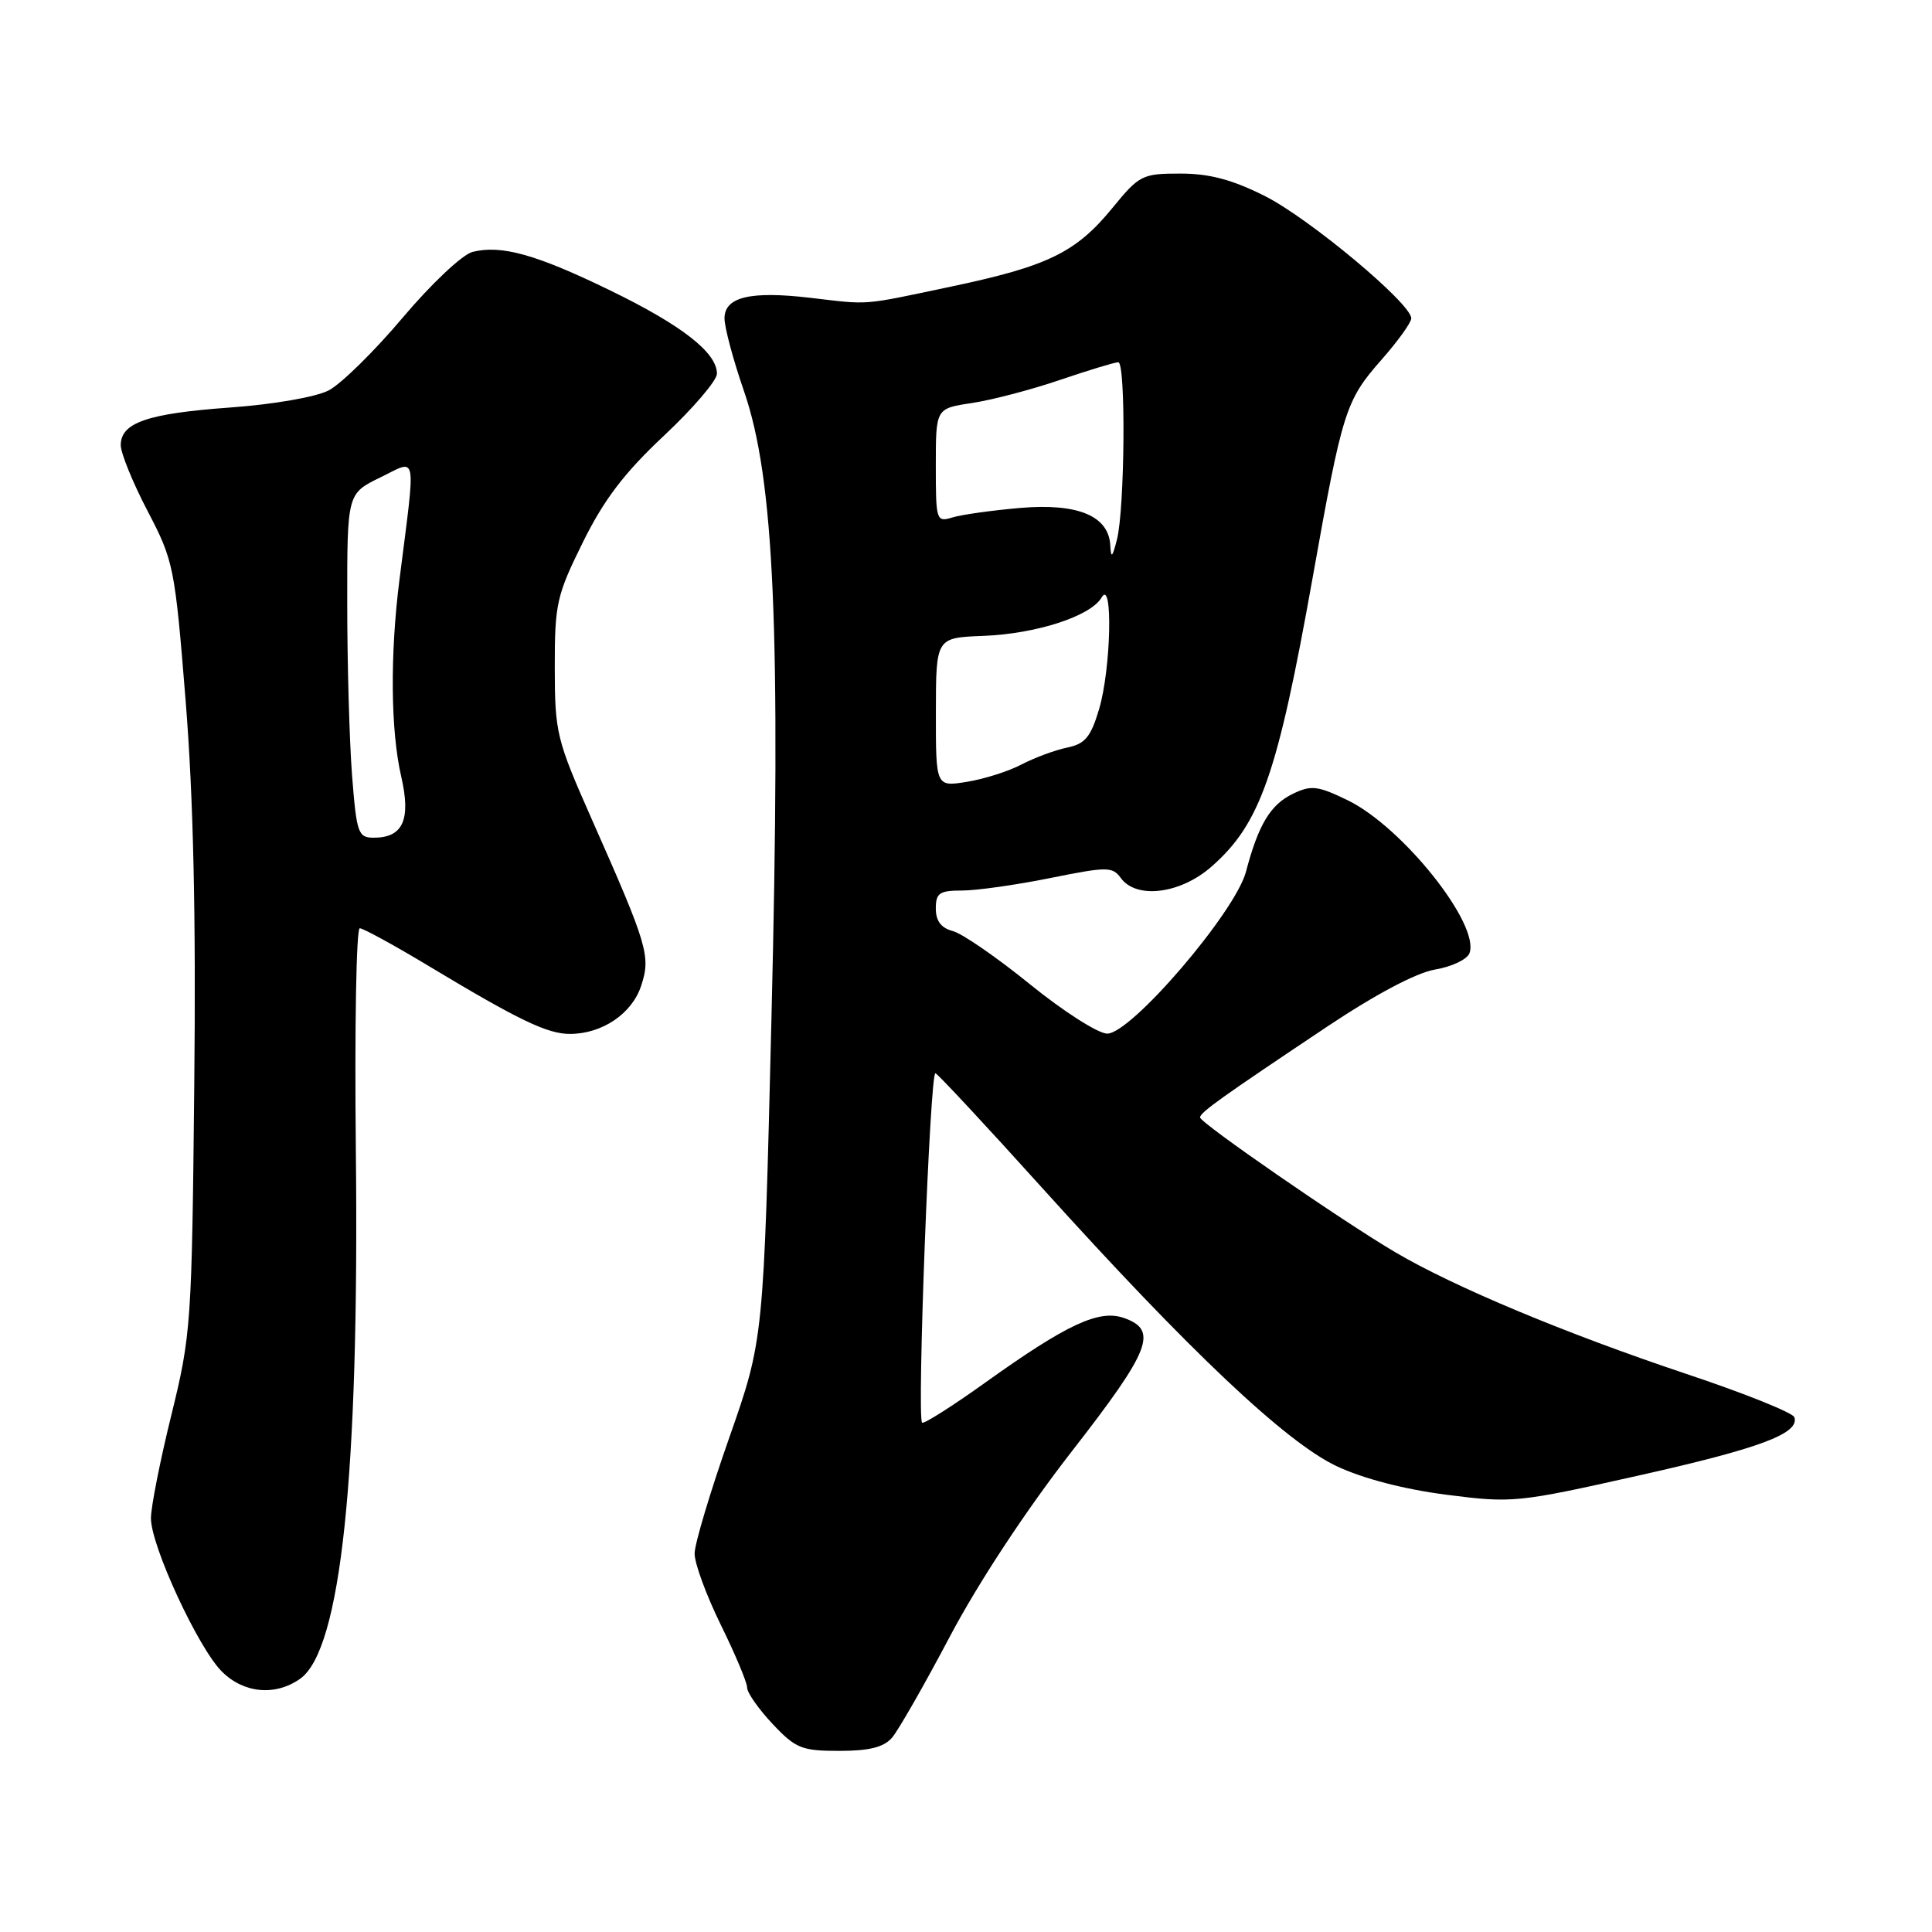 <?xml version="1.0" encoding="UTF-8" standalone="no"?>
<!DOCTYPE svg PUBLIC "-//W3C//DTD SVG 1.1//EN" "http://www.w3.org/Graphics/SVG/1.1/DTD/svg11.dtd" >
<svg xmlns="http://www.w3.org/2000/svg" xmlns:xlink="http://www.w3.org/1999/xlink" version="1.1" viewBox="0 0 256 256">
 <g >
 <path fill="currentColor"
d=" M 118.20 230.25 C 119.03 229.29 122.50 223.22 125.91 216.76 C 129.69 209.62 136.01 200.03 142.06 192.26 C 152.47 178.88 153.50 176.24 148.93 174.64 C 145.63 173.48 141.40 175.45 130.65 183.13 C 126.21 186.31 122.40 188.73 122.18 188.51 C 121.48 187.81 123.23 141.91 123.95 142.21 C 124.34 142.37 130.74 149.25 138.18 157.50 C 157.57 178.99 170.37 191.09 177.10 194.27 C 180.60 195.92 186.05 197.34 191.66 198.06 C 200.39 199.18 201.04 199.12 217.06 195.53 C 233.19 191.92 238.48 189.95 237.76 187.79 C 237.57 187.20 231.13 184.61 223.45 182.05 C 207.48 176.71 192.69 170.53 184.90 165.94 C 177.77 161.74 159.00 148.77 159.01 148.06 C 159.03 147.40 161.85 145.39 175.83 136.05 C 182.27 131.75 187.67 128.89 190.15 128.47 C 192.35 128.10 194.40 127.13 194.71 126.31 C 196.16 122.52 185.82 109.54 178.54 106.02 C 174.61 104.12 173.74 104.01 171.32 105.18 C 168.34 106.61 166.74 109.27 165.10 115.50 C 163.69 120.86 149.84 137.02 146.70 136.96 C 145.49 136.94 140.90 134.01 136.50 130.44 C 132.10 126.87 127.49 123.69 126.25 123.37 C 124.71 122.97 124.00 122.03 124.00 120.39 C 124.00 118.33 124.48 118.00 127.48 118.00 C 129.39 118.00 134.64 117.26 139.14 116.35 C 146.73 114.82 147.40 114.82 148.52 116.35 C 150.59 119.18 156.41 118.45 160.52 114.84 C 167.00 109.16 169.27 102.66 173.94 76.50 C 177.88 54.40 178.30 53.08 183.01 47.72 C 185.21 45.23 187.00 42.74 187.00 42.18 C 187.00 40.22 173.45 28.91 167.59 25.97 C 163.27 23.80 160.26 23.00 156.41 23.00 C 151.36 23.00 150.97 23.19 147.39 27.57 C 142.56 33.47 138.83 35.28 126.00 37.98 C 114.00 40.51 115.38 40.40 107.35 39.46 C 99.42 38.53 96.00 39.35 96.00 42.19 C 96.00 43.38 97.16 47.72 98.59 51.85 C 102.60 63.48 103.48 83.46 102.22 135.00 C 101.19 177.50 101.19 177.50 96.63 190.50 C 94.12 197.65 92.05 204.55 92.04 205.84 C 92.02 207.12 93.58 211.37 95.50 215.28 C 97.42 219.18 99.00 222.94 99.00 223.62 C 99.00 224.30 100.52 226.46 102.37 228.43 C 105.43 231.68 106.23 232.00 111.21 232.00 C 115.19 232.00 117.10 231.52 118.20 230.25 Z  M 39.75 222.46 C 45.18 218.66 47.62 195.51 47.15 152.25 C 46.98 136.16 47.21 123.00 47.67 123.00 C 48.12 123.00 52.29 125.28 56.92 128.07 C 68.74 135.18 72.53 137.00 75.51 137.00 C 79.78 137.00 83.73 134.33 84.95 130.64 C 86.25 126.70 85.86 125.36 78.39 108.50 C 73.74 97.99 73.52 97.10 73.51 88.45 C 73.50 80.02 73.75 78.90 77.23 71.86 C 80.02 66.21 82.71 62.67 87.98 57.73 C 91.84 54.11 95.00 50.41 95.00 49.52 C 95.00 46.73 90.37 43.11 80.89 38.50 C 71.07 33.72 66.44 32.42 62.61 33.38 C 61.27 33.72 57.15 37.60 53.36 42.09 C 49.60 46.55 45.18 50.89 43.55 51.73 C 41.86 52.61 36.21 53.59 30.47 54.00 C 19.52 54.79 16.00 56.01 16.00 58.99 C 16.00 60.04 17.60 63.97 19.56 67.72 C 23.01 74.32 23.17 75.10 24.60 92.88 C 25.62 105.61 25.98 121.21 25.74 143.86 C 25.42 175.39 25.32 176.87 22.71 187.48 C 21.22 193.52 20.00 199.68 20.00 201.18 C 20.00 204.83 26.25 218.34 29.39 221.48 C 32.28 224.37 36.46 224.77 39.75 222.46 Z  M 124.01 94.38 C 124.02 84.50 124.02 84.50 130.26 84.26 C 137.32 83.99 144.52 81.65 145.97 79.17 C 147.49 76.55 147.22 88.67 145.63 93.98 C 144.53 97.67 143.78 98.57 141.40 99.06 C 139.80 99.39 137.08 100.40 135.35 101.30 C 133.63 102.21 130.36 103.24 128.10 103.60 C 124.00 104.26 124.00 104.26 124.01 94.38 Z  M 147.12 72.27 C 146.91 68.36 142.84 66.66 135.22 67.30 C 131.53 67.62 127.49 68.18 126.25 68.55 C 124.06 69.22 124.00 69.05 124.00 61.68 C 124.00 54.12 124.00 54.12 128.75 53.41 C 131.36 53.02 136.62 51.65 140.43 50.35 C 144.23 49.06 147.72 48.00 148.18 48.00 C 149.19 48.00 149.05 67.38 148.00 71.50 C 147.39 73.89 147.21 74.05 147.12 72.27 Z  M 46.65 102.75 C 46.30 98.21 46.01 87.95 46.01 79.95 C 46.00 65.40 46.00 65.40 50.40 63.26 C 55.36 60.85 55.12 59.52 52.93 76.82 C 51.67 86.75 51.76 96.81 53.16 102.88 C 54.48 108.60 53.41 111.00 49.53 111.00 C 47.45 111.00 47.25 110.42 46.65 102.75 Z "/>
</g>
</svg>